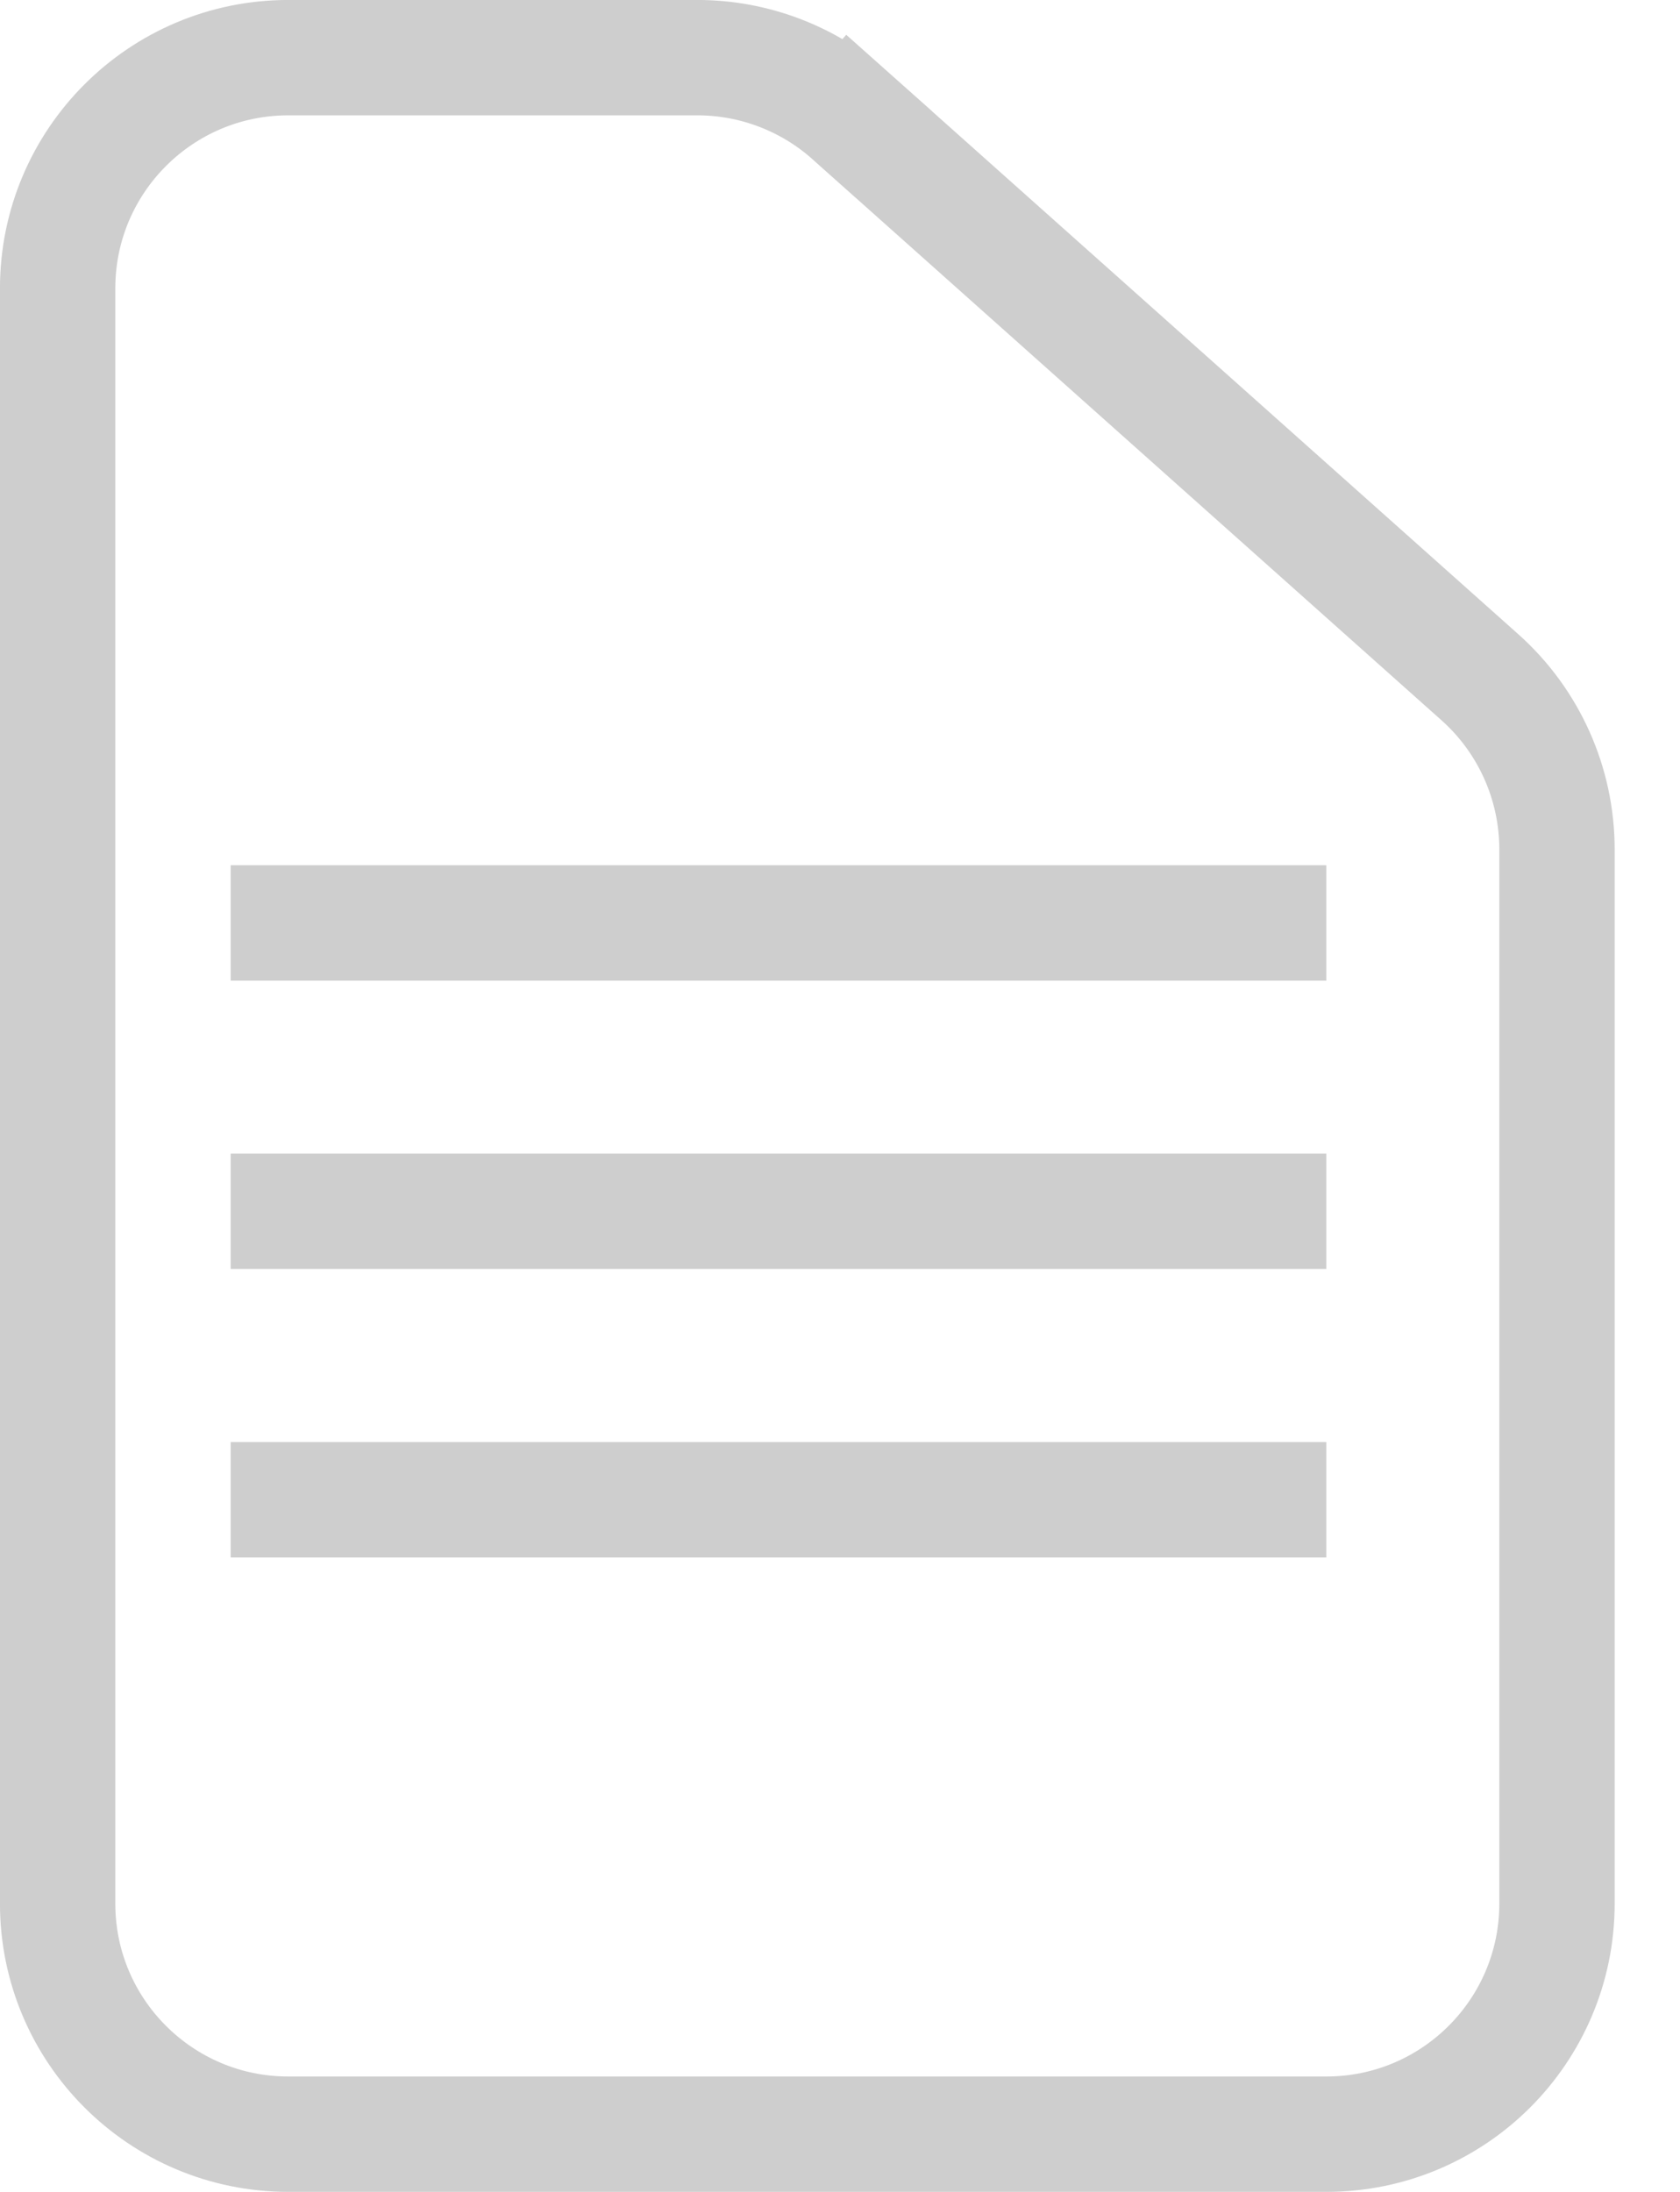 <svg width="23" height="30" viewBox="0 0 23 30" fill="none" xmlns="http://www.w3.org/2000/svg">
<path d="M11.65 1.591L12.175 1.001L11.65 1.591L20.26 9.269C20.932 9.868 21.316 10.726 21.316 11.626V26.053C21.316 27.797 19.902 29.21 18.158 29.21H3.947C2.203 29.21 0.789 27.797 0.789 26.053V3.947C0.789 2.203 2.203 0.789 3.947 0.789H9.548C10.323 0.789 11.072 1.075 11.65 1.591Z" stroke="#CECECE" stroke-width="1.579"/>
<line x1="3.158" y1="12.632" x2="18.158" y2="12.632" stroke="#CECECE" stroke-width="1.579"/>
<line x1="3.158" y1="16.578" x2="18.158" y2="16.578" stroke="#CECECE" stroke-width="1.579"/>
<line x1="3.158" y1="20.527" x2="18.158" y2="20.527" stroke="#CECECE" stroke-width="1.579"/>
</svg>

